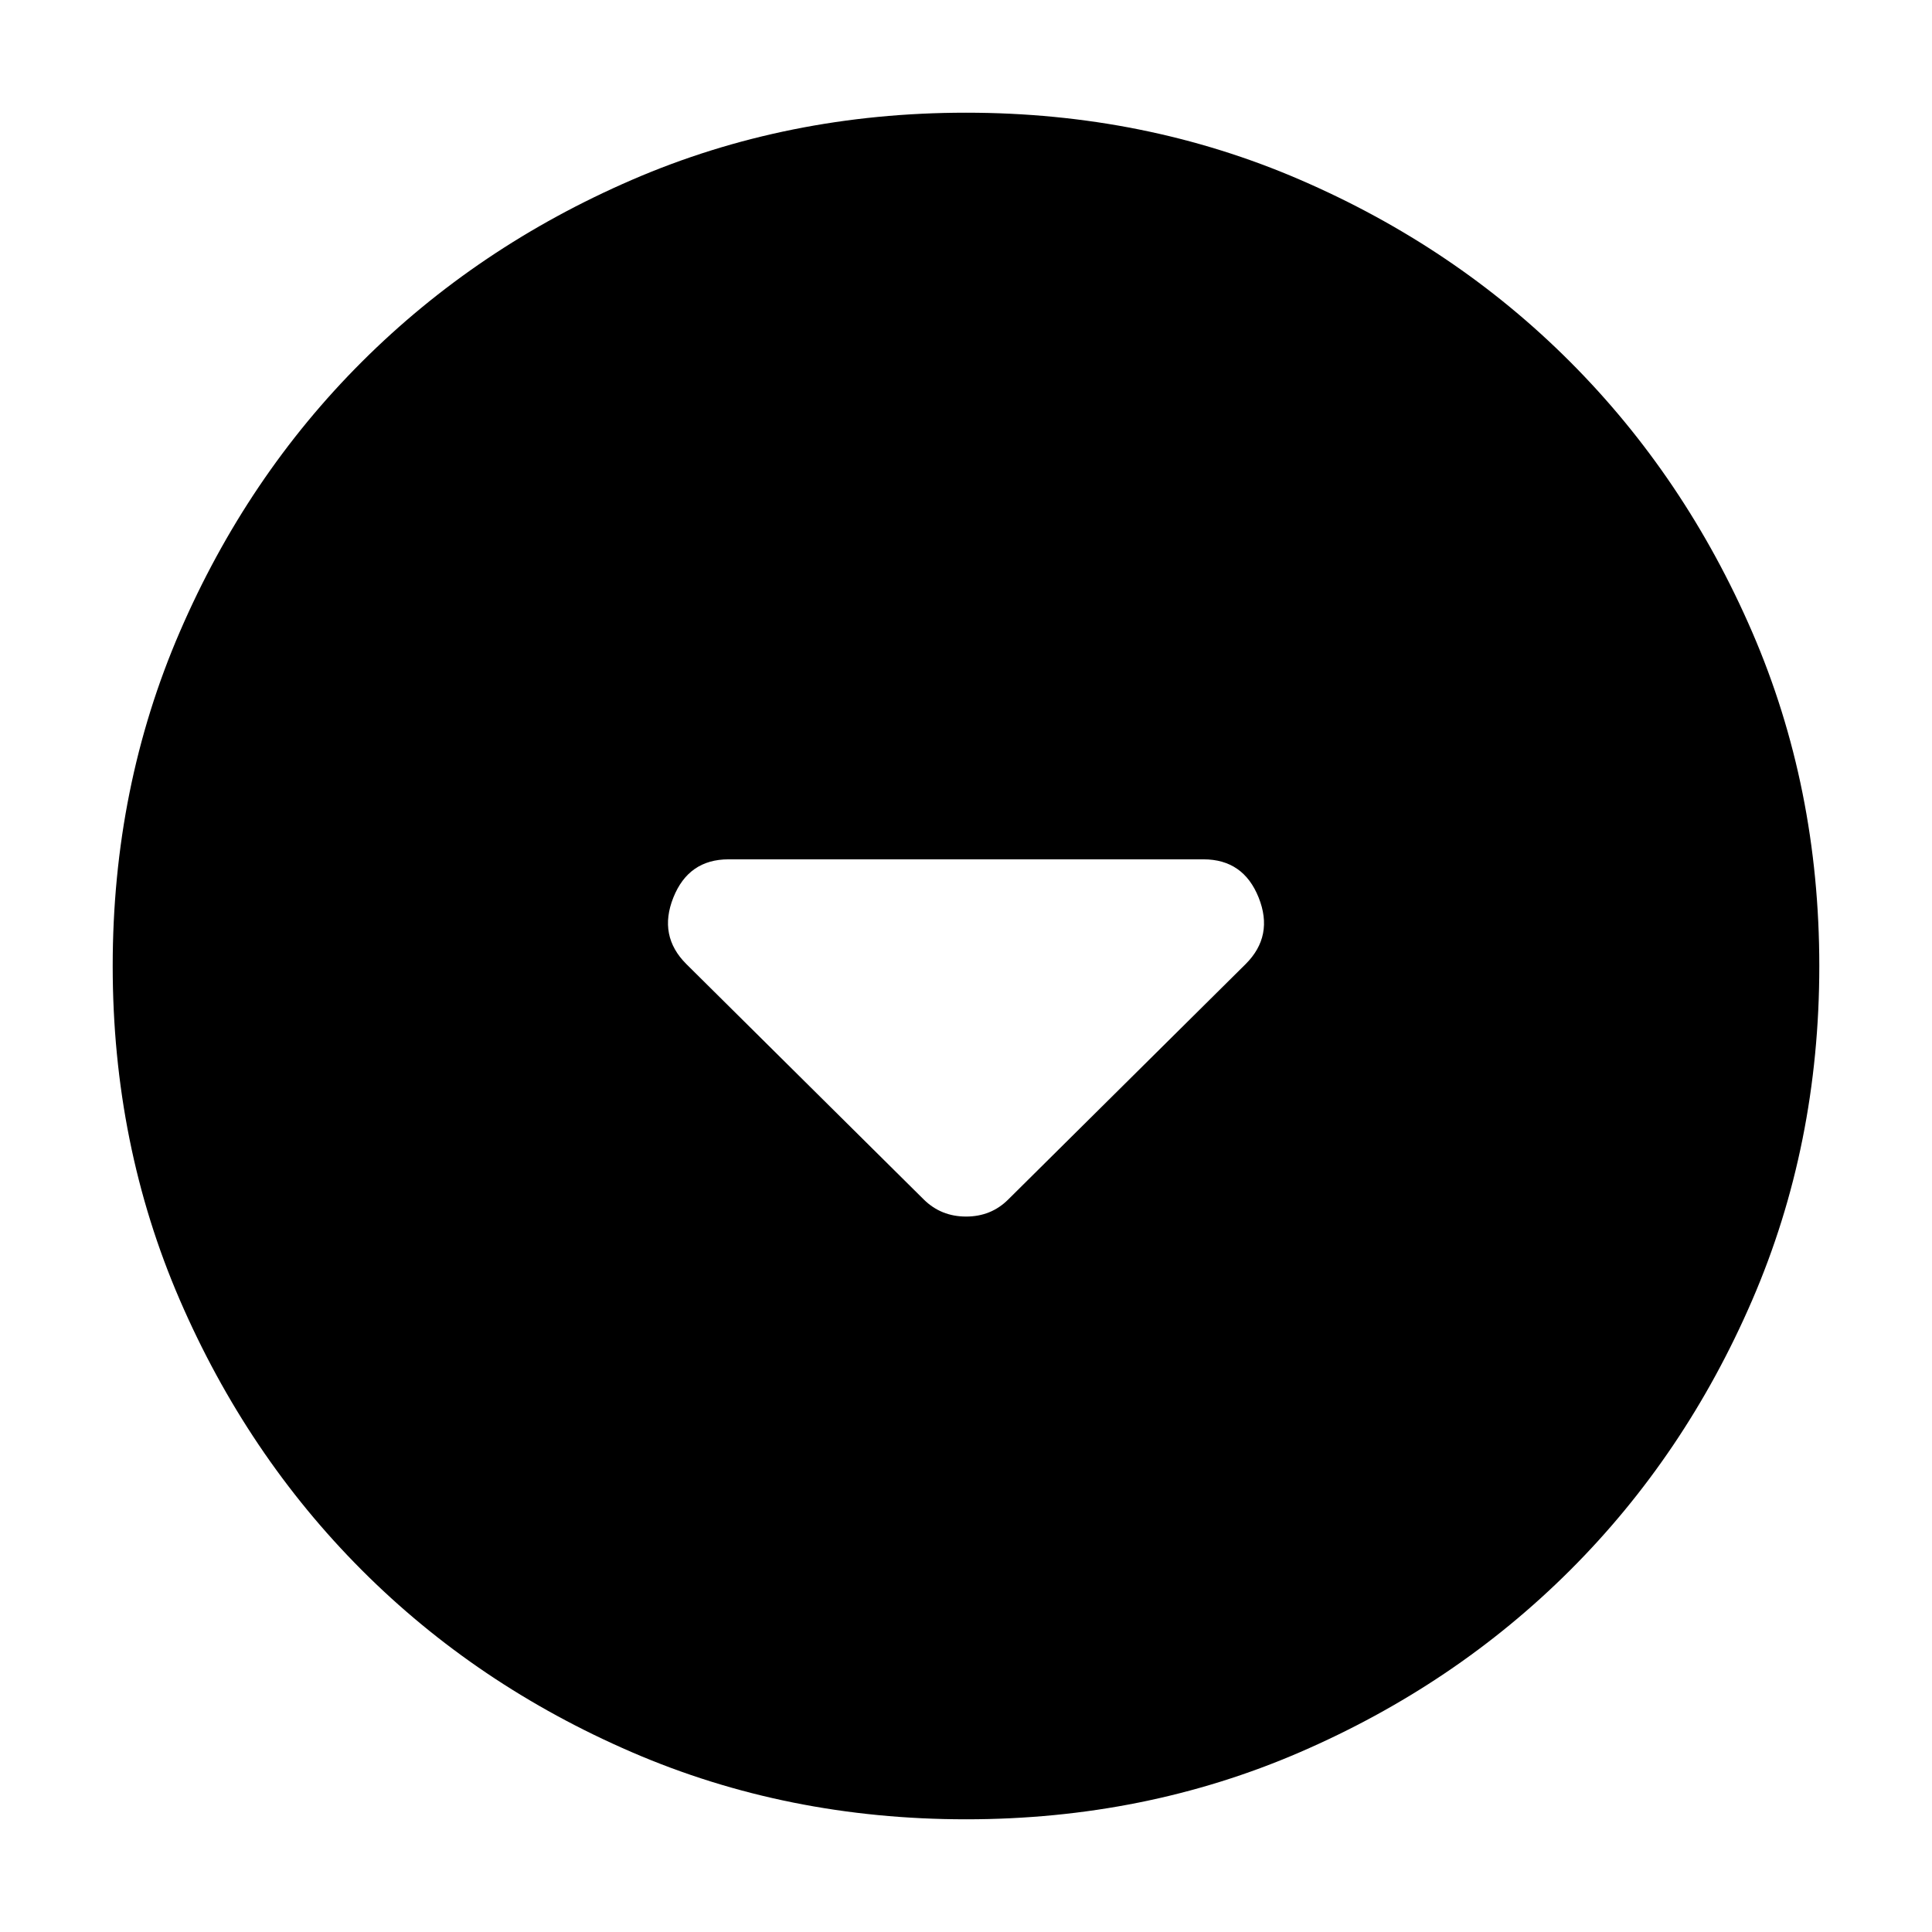 <svg xmlns="http://www.w3.org/2000/svg" height="24" viewBox="0 -960 960 960" width="24"><path d="M459-364q8.59 8.5 21.05 8.5 12.45 0 20.95-8.5l118-117q14-14 6.42-33-7.59-19-27.42-19H362q-19.83 0-27.42 19-7.58 19 6.42 33l118 117Zm21 308q-88.91 0-166.05-33.35-77.15-33.34-134.22-90.51-57.06-57.17-90.4-134.24Q56-391.17 56-480q0-88.91 33.35-166.05 33.34-77.15 90.51-134.22 57.17-57.06 134.24-90.4Q391.17-904 480-904q88.91 0 166.05 33.35 77.15 33.34 134.22 90.51 57.06 57.17 90.4 134.24Q904-568.83 904-480q0 88.91-33.35 166.05-33.34 77.15-90.51 134.22-57.17 57.06-134.24 90.4Q568.83-56 480-56Z"/></svg>